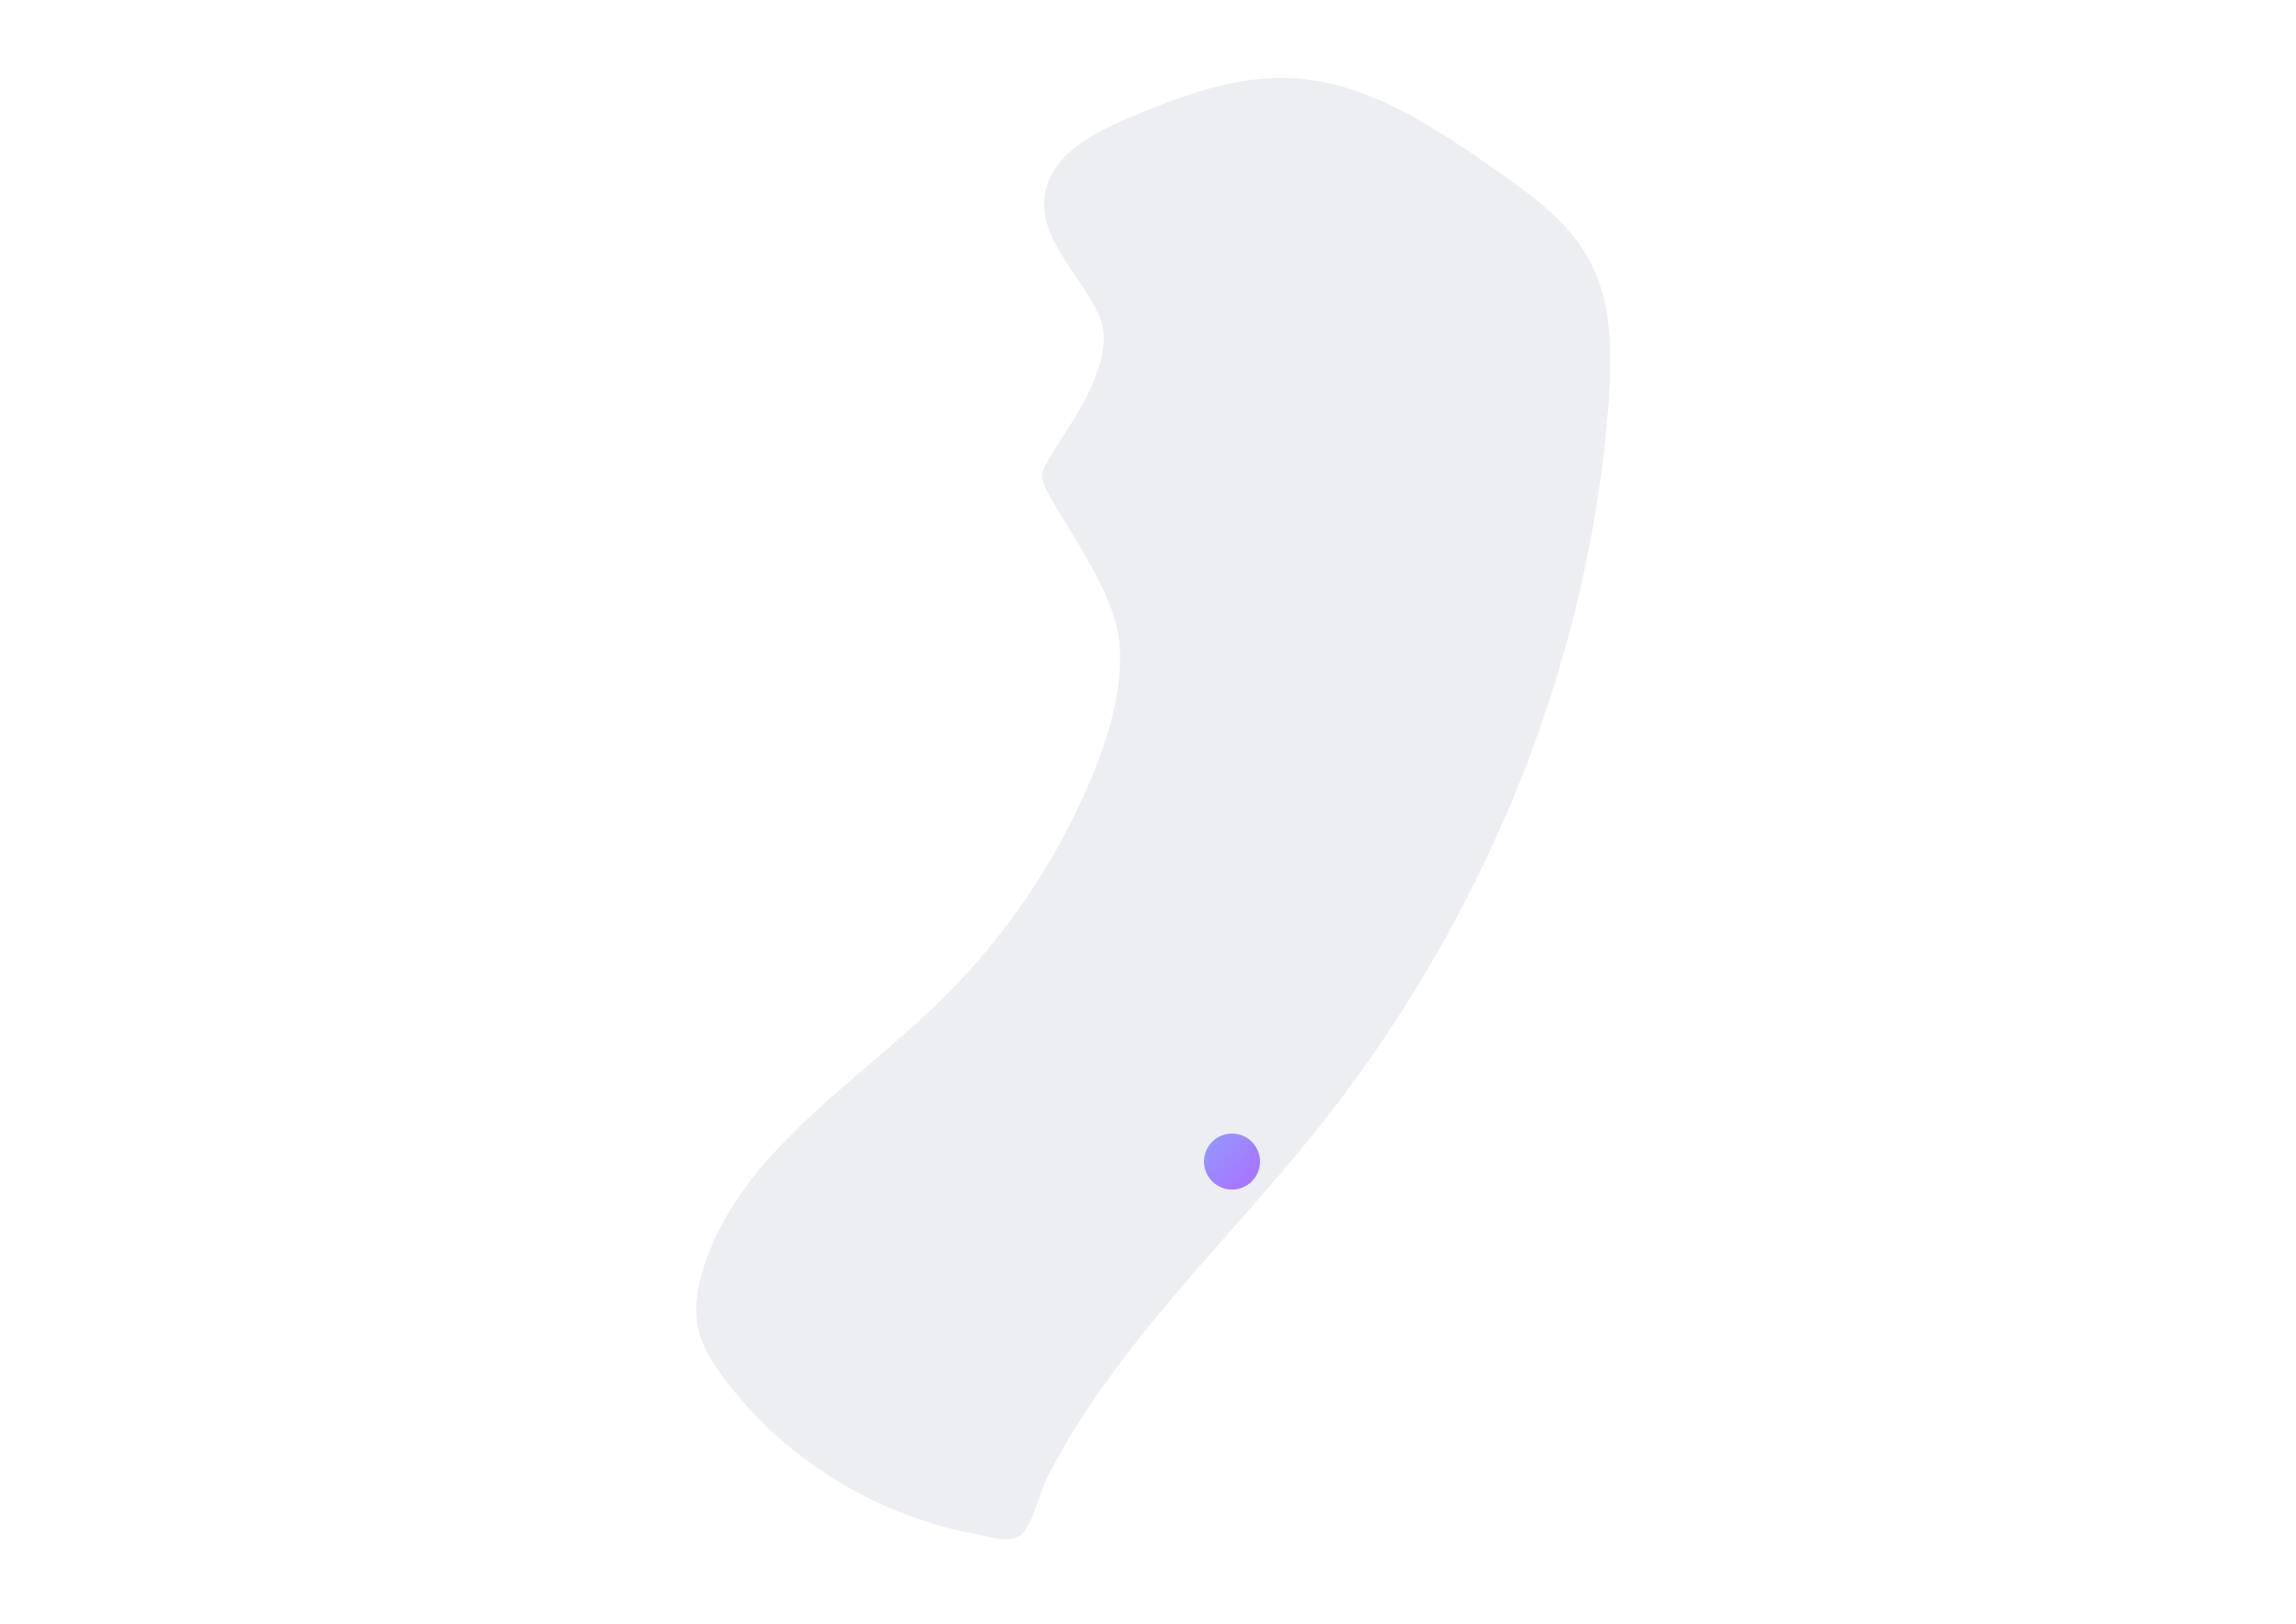 <svg width="328" height="232" viewBox="0 0 328 232" fill="none" xmlns="http://www.w3.org/2000/svg">
<path d="M216.163 26.016C215.231 25.345 214.3 24.693 213.368 24.059C204.72 18.059 195.477 11.853 184.966 11.182C176.635 10.66 168.547 13.716 160.888 16.996C155.819 19.158 150.172 22.27 149.277 27.712C148.252 34.03 154.216 39.043 156.918 44.858C160.72 53.058 148.849 64.892 148.849 68.023C148.849 71.154 159.471 83.305 159.975 92.38C160.31 98.698 158.465 104.941 156.042 110.793C151.048 122.907 143.537 133.995 134.145 143.146C122.012 154.943 106.115 164.484 100.692 180.512C99.649 183.587 99.052 186.904 99.816 190.054C100.413 192.476 101.792 194.638 103.264 196.651C110.122 205.95 119.888 212.995 130.771 216.815C133.511 217.784 136.344 218.549 139.195 219.07C141.021 219.406 144.45 220.599 145.941 219.145C147.619 217.524 148.495 213.237 149.575 211.094C150.955 208.392 152.464 205.745 154.104 203.174C163.665 188.097 176.635 175.648 187.78 161.801C211.635 132.15 226.972 95.455 229.805 57.493C230.327 50.56 230.345 43.236 227.028 37.124C224.531 32.52 220.431 29.11 216.126 26.016H216.163Z" fill="#EDEEF2"/>
<g filter="url(#filter0_d_723_31142)">
<circle cx="176" cy="161.909" r="4" fill="url(#paint0_linear_723_31142)"/>
</g>
<defs>
<filter id="filter0_d_723_31142" x="162" y="151.909" width="28" height="28" filterUnits="userSpaceOnUse" color-interpolation-filters="sRGB">
<feFlood flood-opacity="0" result="BackgroundImageFix"/>
<feColorMatrix in="SourceAlpha" type="matrix" values="0 0 0 0 0 0 0 0 0 0 0 0 0 0 0 0 0 0 127 0" result="hardAlpha"/>
<feMorphology radius="2" operator="erode" in="SourceAlpha" result="effect1_dropShadow_723_31142"/>
<feOffset dy="4"/>
<feGaussianBlur stdDeviation="6"/>
<feColorMatrix type="matrix" values="0 0 0 0 0.608 0 0 0 0 0.616 0 0 0 0 0.698 0 0 0 0.4 0"/>
<feBlend mode="normal" in2="BackgroundImageFix" result="effect1_dropShadow_723_31142"/>
<feBlend mode="normal" in="SourceGraphic" in2="effect1_dropShadow_723_31142" result="shape"/>
</filter>
<linearGradient id="paint0_linear_723_31142" x1="172" y1="157.909" x2="180" y2="165.909" gradientUnits="userSpaceOnUse">
<stop stop-color="#929AFF"/>
<stop offset="1" stop-color="#AC6DFF"/>
</linearGradient>
</defs>
</svg>
